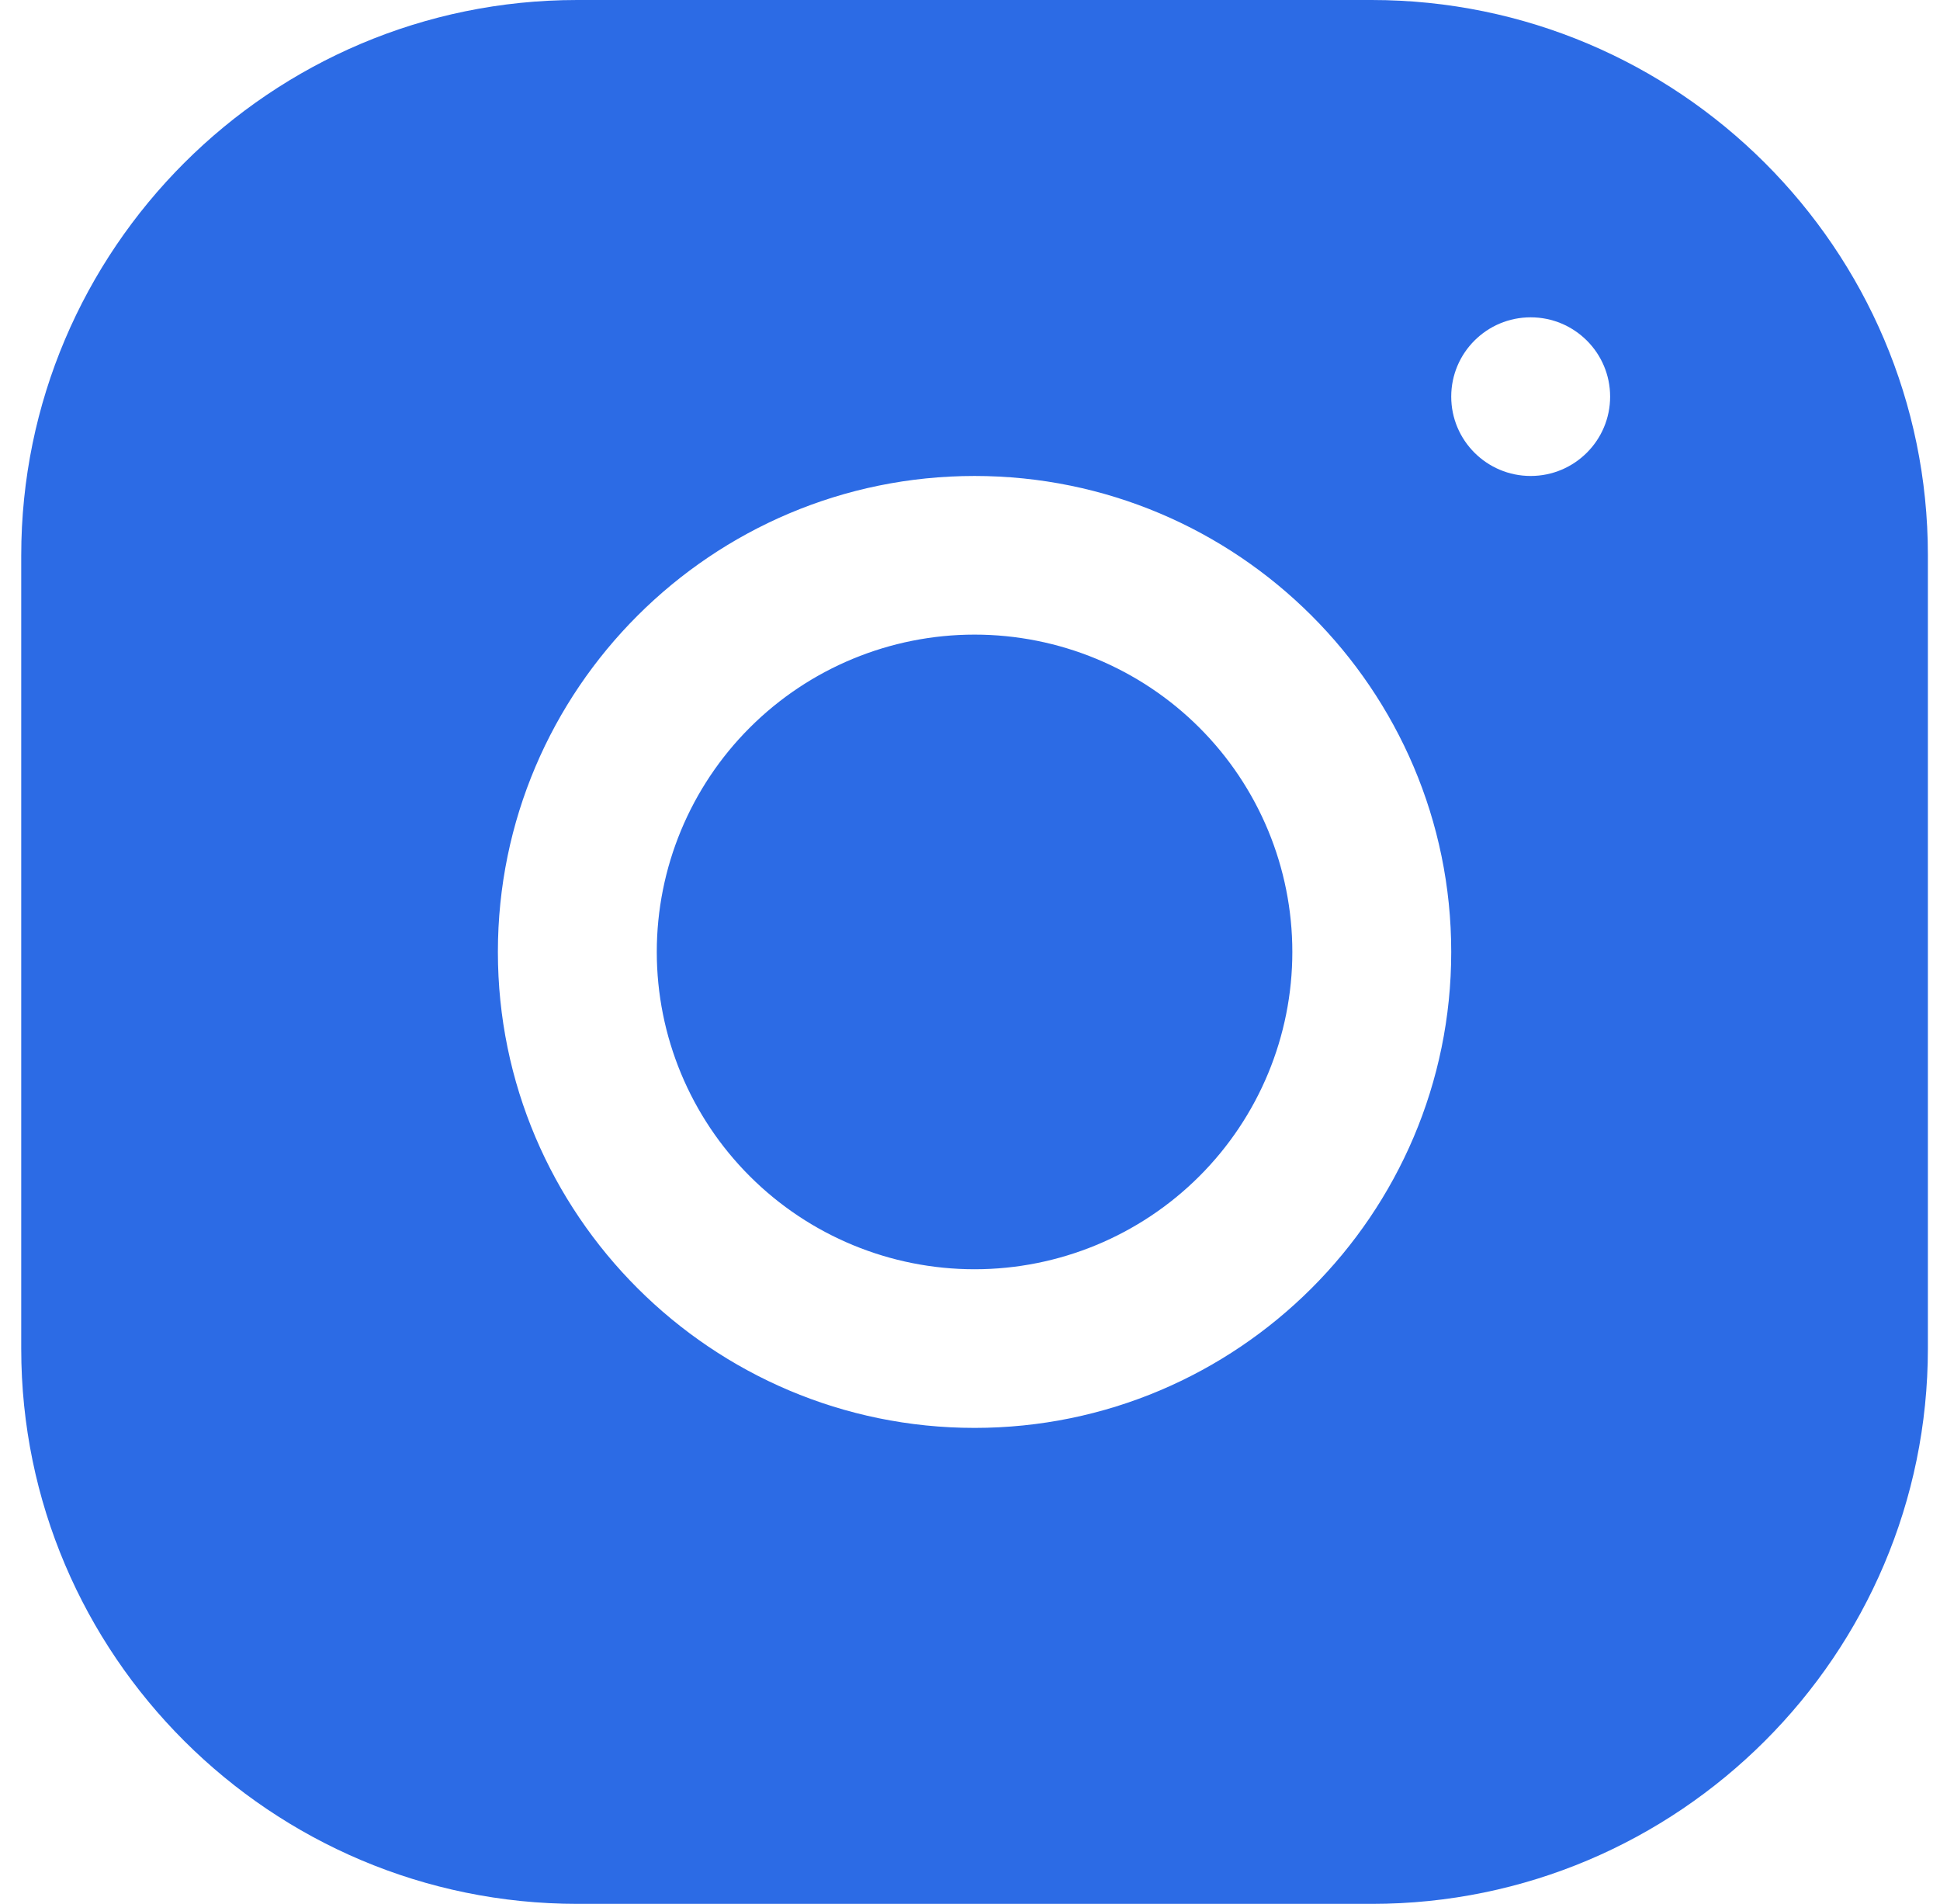 <svg width="53" height="52" viewBox="0 0 53 52" fill="none" xmlns="http://www.w3.org/2000/svg">
<path d="M15.769 0C7.393 0 0.58 6.808 0.58 15.171V36.838C0.58 45.199 7.4 52 15.777 52H37.481C45.856 52 52.669 45.192 52.669 36.829V15.162C52.669 6.801 45.85 0 37.472 0H15.769ZM41.817 8.667C43.015 8.667 43.988 9.637 43.988 10.833C43.988 12.029 43.015 13 41.817 13C40.619 13 39.647 12.029 39.647 10.833C39.647 9.637 40.619 8.667 41.817 8.667ZM26.625 13C33.806 13 39.647 18.831 39.647 26C39.647 33.169 33.806 39 26.625 39C19.443 39 13.602 33.169 13.602 26C13.602 18.831 19.443 13 26.625 13ZM26.625 17.333C24.322 17.333 22.114 18.246 20.486 19.872C18.858 21.497 17.943 23.701 17.943 26C17.943 28.299 18.858 30.503 20.486 32.128C22.114 33.754 24.322 34.667 26.625 34.667C28.927 34.667 31.135 33.754 32.764 32.128C34.392 30.503 35.306 28.299 35.306 26C35.306 23.701 34.392 21.497 32.764 19.872C31.135 18.246 28.927 17.333 26.625 17.333Z" fill="#2C6BE5"/>
</svg>
